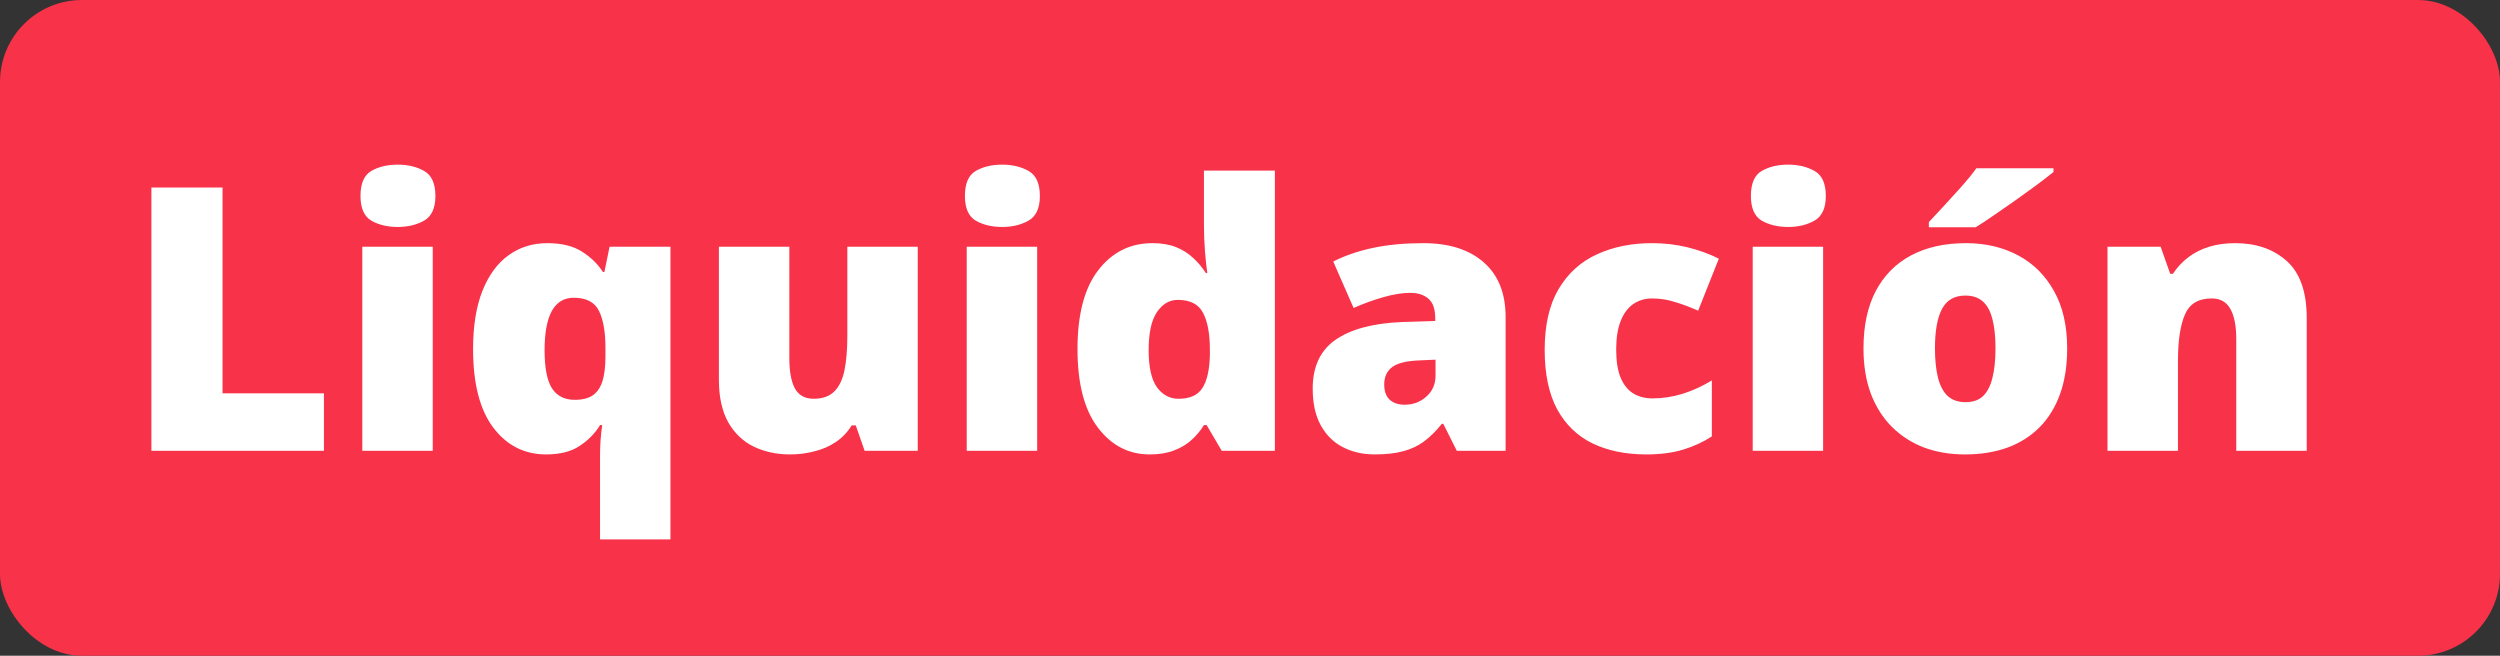 <svg width="61" height="16" viewBox="0 0 61 16" fill="none" xmlns="http://www.w3.org/2000/svg">
<rect x="0" y="0" width="61" height="16" fill="#333333" stroke="none"/>
<rect width="61" height="16" rx="2" fill="#F83249"/>
<path d="M3.694 11V4.575H5.43V9.598H7.904V11H3.694ZM10.559 6.021V11H8.84V6.021H10.559ZM9.706 4.017C9.952 4.017 10.166 4.068 10.348 4.171C10.532 4.273 10.624 4.477 10.624 4.782C10.624 5.078 10.532 5.278 10.348 5.384C10.166 5.486 9.952 5.538 9.706 5.538C9.454 5.538 9.239 5.486 9.06 5.384C8.884 5.278 8.796 5.078 8.796 4.782C8.796 4.477 8.884 4.273 9.06 4.171C9.239 4.068 9.454 4.017 9.706 4.017ZM14.641 13.162V11.101C14.641 10.978 14.646 10.856 14.654 10.736C14.663 10.613 14.676 10.492 14.694 10.372H14.641C14.524 10.568 14.36 10.736 14.149 10.877C13.941 11.018 13.667 11.088 13.327 11.088C12.797 11.088 12.366 10.87 12.035 10.433C11.707 9.997 11.543 9.358 11.543 8.517C11.543 7.955 11.619 7.481 11.771 7.098C11.924 6.714 12.136 6.424 12.409 6.228C12.681 6.031 12.996 5.933 13.354 5.933C13.699 5.933 13.979 6 14.193 6.135C14.41 6.27 14.582 6.437 14.711 6.636H14.747L14.874 6.021H16.359V13.162H14.641ZM14.026 9.756C14.213 9.756 14.361 9.718 14.47 9.642C14.578 9.563 14.656 9.446 14.703 9.291C14.749 9.132 14.773 8.935 14.773 8.697V8.491C14.773 8.101 14.72 7.799 14.615 7.585C14.509 7.372 14.304 7.265 13.999 7.265C13.762 7.265 13.584 7.373 13.463 7.59C13.346 7.807 13.288 8.125 13.288 8.543C13.288 8.977 13.348 9.288 13.468 9.475C13.591 9.663 13.777 9.756 14.026 9.756ZM22.393 6.021V11H21.097L20.881 10.38H20.78C20.678 10.547 20.547 10.684 20.389 10.789C20.234 10.892 20.061 10.966 19.871 11.013C19.68 11.063 19.482 11.088 19.277 11.088C18.952 11.088 18.658 11.025 18.394 10.899C18.133 10.773 17.925 10.575 17.77 10.306C17.618 10.036 17.541 9.689 17.541 9.264V6.021H19.26V8.741C19.26 9.063 19.305 9.31 19.396 9.479C19.49 9.646 19.642 9.73 19.853 9.73C20.07 9.73 20.237 9.671 20.354 9.554C20.474 9.437 20.558 9.264 20.605 9.036C20.651 8.807 20.675 8.529 20.675 8.201V6.021H22.393ZM25.307 6.021V11H23.588V6.021H25.307ZM24.454 4.017C24.7 4.017 24.914 4.068 25.096 4.171C25.28 4.273 25.373 4.477 25.373 4.782C25.373 5.078 25.28 5.278 25.096 5.384C24.914 5.486 24.7 5.538 24.454 5.538C24.202 5.538 23.987 5.486 23.808 5.384C23.632 5.278 23.544 5.078 23.544 4.782C23.544 4.477 23.632 4.273 23.808 4.171C23.987 4.068 24.202 4.017 24.454 4.017ZM28.053 11.088C27.541 11.088 27.119 10.87 26.788 10.433C26.456 9.997 26.291 9.358 26.291 8.517C26.291 7.667 26.461 7.024 26.801 6.588C27.141 6.151 27.58 5.933 28.119 5.933C28.342 5.933 28.534 5.965 28.695 6.03C28.856 6.094 28.995 6.182 29.112 6.293C29.232 6.402 29.336 6.525 29.424 6.663H29.459C29.439 6.537 29.42 6.364 29.402 6.144C29.385 5.921 29.376 5.705 29.376 5.494V4.162H31.107V11H29.811L29.442 10.372H29.376C29.297 10.503 29.197 10.623 29.077 10.732C28.96 10.84 28.816 10.927 28.646 10.991C28.48 11.056 28.282 11.088 28.053 11.088ZM28.756 9.73C29.032 9.73 29.225 9.644 29.336 9.471C29.451 9.295 29.512 9.028 29.521 8.671V8.535C29.521 8.142 29.465 7.842 29.354 7.634C29.246 7.423 29.041 7.317 28.739 7.317C28.534 7.317 28.364 7.417 28.229 7.616C28.094 7.815 28.027 8.125 28.027 8.543C28.027 8.957 28.094 9.258 28.229 9.449C28.367 9.636 28.543 9.73 28.756 9.73ZM34.728 5.933C35.358 5.933 35.851 6.09 36.205 6.403C36.56 6.714 36.737 7.158 36.737 7.735V11H35.546L35.216 10.341H35.181C35.041 10.517 34.895 10.66 34.746 10.771C34.6 10.88 34.431 10.959 34.241 11.009C34.05 11.062 33.817 11.088 33.542 11.088C33.255 11.088 32.997 11.029 32.769 10.912C32.54 10.795 32.36 10.618 32.228 10.38C32.096 10.143 32.03 9.843 32.03 9.479C32.03 8.946 32.215 8.551 32.584 8.293C32.953 8.035 33.488 7.89 34.188 7.858L35.019 7.832V7.761C35.019 7.539 34.963 7.38 34.852 7.287C34.743 7.193 34.597 7.146 34.412 7.146C34.216 7.146 33.996 7.181 33.753 7.251C33.513 7.319 33.271 7.407 33.028 7.515L32.531 6.381C32.818 6.235 33.144 6.124 33.507 6.047C33.87 5.971 34.277 5.933 34.728 5.933ZM35.027 8.776L34.632 8.794C34.315 8.806 34.093 8.861 33.964 8.961C33.838 9.058 33.775 9.197 33.775 9.378C33.775 9.548 33.82 9.674 33.911 9.756C34.002 9.835 34.122 9.875 34.272 9.875C34.48 9.875 34.657 9.809 34.803 9.677C34.953 9.545 35.027 9.374 35.027 9.163V8.776ZM40.173 11.088C39.669 11.088 39.231 10.998 38.859 10.82C38.487 10.638 38.199 10.36 37.994 9.985C37.791 9.607 37.69 9.124 37.69 8.535C37.69 7.931 37.803 7.438 38.029 7.054C38.257 6.67 38.569 6.387 38.965 6.206C39.36 6.024 39.809 5.933 40.31 5.933C40.614 5.933 40.903 5.967 41.175 6.034C41.451 6.102 41.706 6.194 41.94 6.311L41.435 7.581C41.23 7.49 41.038 7.418 40.859 7.366C40.683 7.31 40.5 7.282 40.31 7.282C40.137 7.282 39.984 7.328 39.852 7.418C39.721 7.509 39.618 7.647 39.545 7.832C39.472 8.013 39.435 8.245 39.435 8.526C39.435 8.813 39.472 9.044 39.545 9.22C39.621 9.396 39.725 9.523 39.857 9.603C39.992 9.682 40.145 9.721 40.318 9.721C40.567 9.721 40.815 9.683 41.061 9.607C41.31 9.528 41.546 9.419 41.769 9.282V10.648C41.563 10.783 41.332 10.89 41.074 10.969C40.816 11.048 40.516 11.088 40.173 11.088ZM44.484 6.021V11H42.766V6.021H44.484ZM43.632 4.017C43.878 4.017 44.092 4.068 44.273 4.171C44.458 4.273 44.55 4.477 44.55 4.782C44.55 5.078 44.458 5.278 44.273 5.384C44.092 5.486 43.878 5.538 43.632 5.538C43.38 5.538 43.165 5.486 42.986 5.384C42.81 5.278 42.722 5.078 42.722 4.782C42.722 4.477 42.81 4.273 42.986 4.171C43.165 4.068 43.38 4.017 43.632 4.017ZM50.439 8.5C50.439 8.916 50.382 9.285 50.268 9.607C50.153 9.929 49.988 10.2 49.771 10.42C49.554 10.64 49.292 10.807 48.984 10.921C48.677 11.032 48.33 11.088 47.943 11.088C47.583 11.088 47.252 11.032 46.95 10.921C46.651 10.807 46.39 10.64 46.167 10.42C45.945 10.2 45.772 9.929 45.649 9.607C45.529 9.285 45.469 8.916 45.469 8.5C45.469 7.949 45.568 7.483 45.768 7.102C45.97 6.721 46.257 6.431 46.629 6.232C47.004 6.033 47.451 5.933 47.969 5.933C48.447 5.933 48.872 6.033 49.244 6.232C49.616 6.431 49.907 6.721 50.118 7.102C50.332 7.483 50.439 7.949 50.439 8.5ZM47.213 8.5C47.213 8.784 47.238 9.024 47.288 9.22C47.338 9.414 47.417 9.562 47.525 9.664C47.637 9.764 47.782 9.813 47.96 9.813C48.139 9.813 48.281 9.764 48.387 9.664C48.492 9.562 48.568 9.414 48.615 9.22C48.665 9.024 48.69 8.784 48.69 8.5C48.69 8.215 48.665 7.978 48.615 7.788C48.568 7.597 48.491 7.454 48.382 7.357C48.277 7.26 48.133 7.212 47.952 7.212C47.691 7.212 47.502 7.32 47.385 7.537C47.27 7.754 47.213 8.075 47.213 8.5ZM50.105 4.105V4.197C49.999 4.282 49.865 4.386 49.701 4.509C49.537 4.629 49.362 4.755 49.178 4.887C48.996 5.016 48.819 5.139 48.646 5.256C48.476 5.374 48.33 5.47 48.206 5.546H47.064V5.419C47.166 5.308 47.29 5.176 47.433 5.023C47.577 4.868 47.72 4.71 47.864 4.549C48.007 4.388 48.127 4.24 48.224 4.105H50.105ZM54.539 5.933C55.052 5.933 55.471 6.078 55.796 6.368C56.121 6.658 56.284 7.123 56.284 7.761V11H54.565V8.284C54.565 7.953 54.517 7.704 54.42 7.537C54.327 7.367 54.174 7.282 53.963 7.282C53.638 7.282 53.42 7.416 53.309 7.682C53.197 7.946 53.142 8.325 53.142 8.82V11H51.423V6.021H52.72L52.953 6.68H53.019C53.124 6.522 53.25 6.387 53.397 6.276C53.543 6.165 53.711 6.08 53.902 6.021C54.092 5.962 54.305 5.933 54.539 5.933Z" fill="white"/>
</svg>
